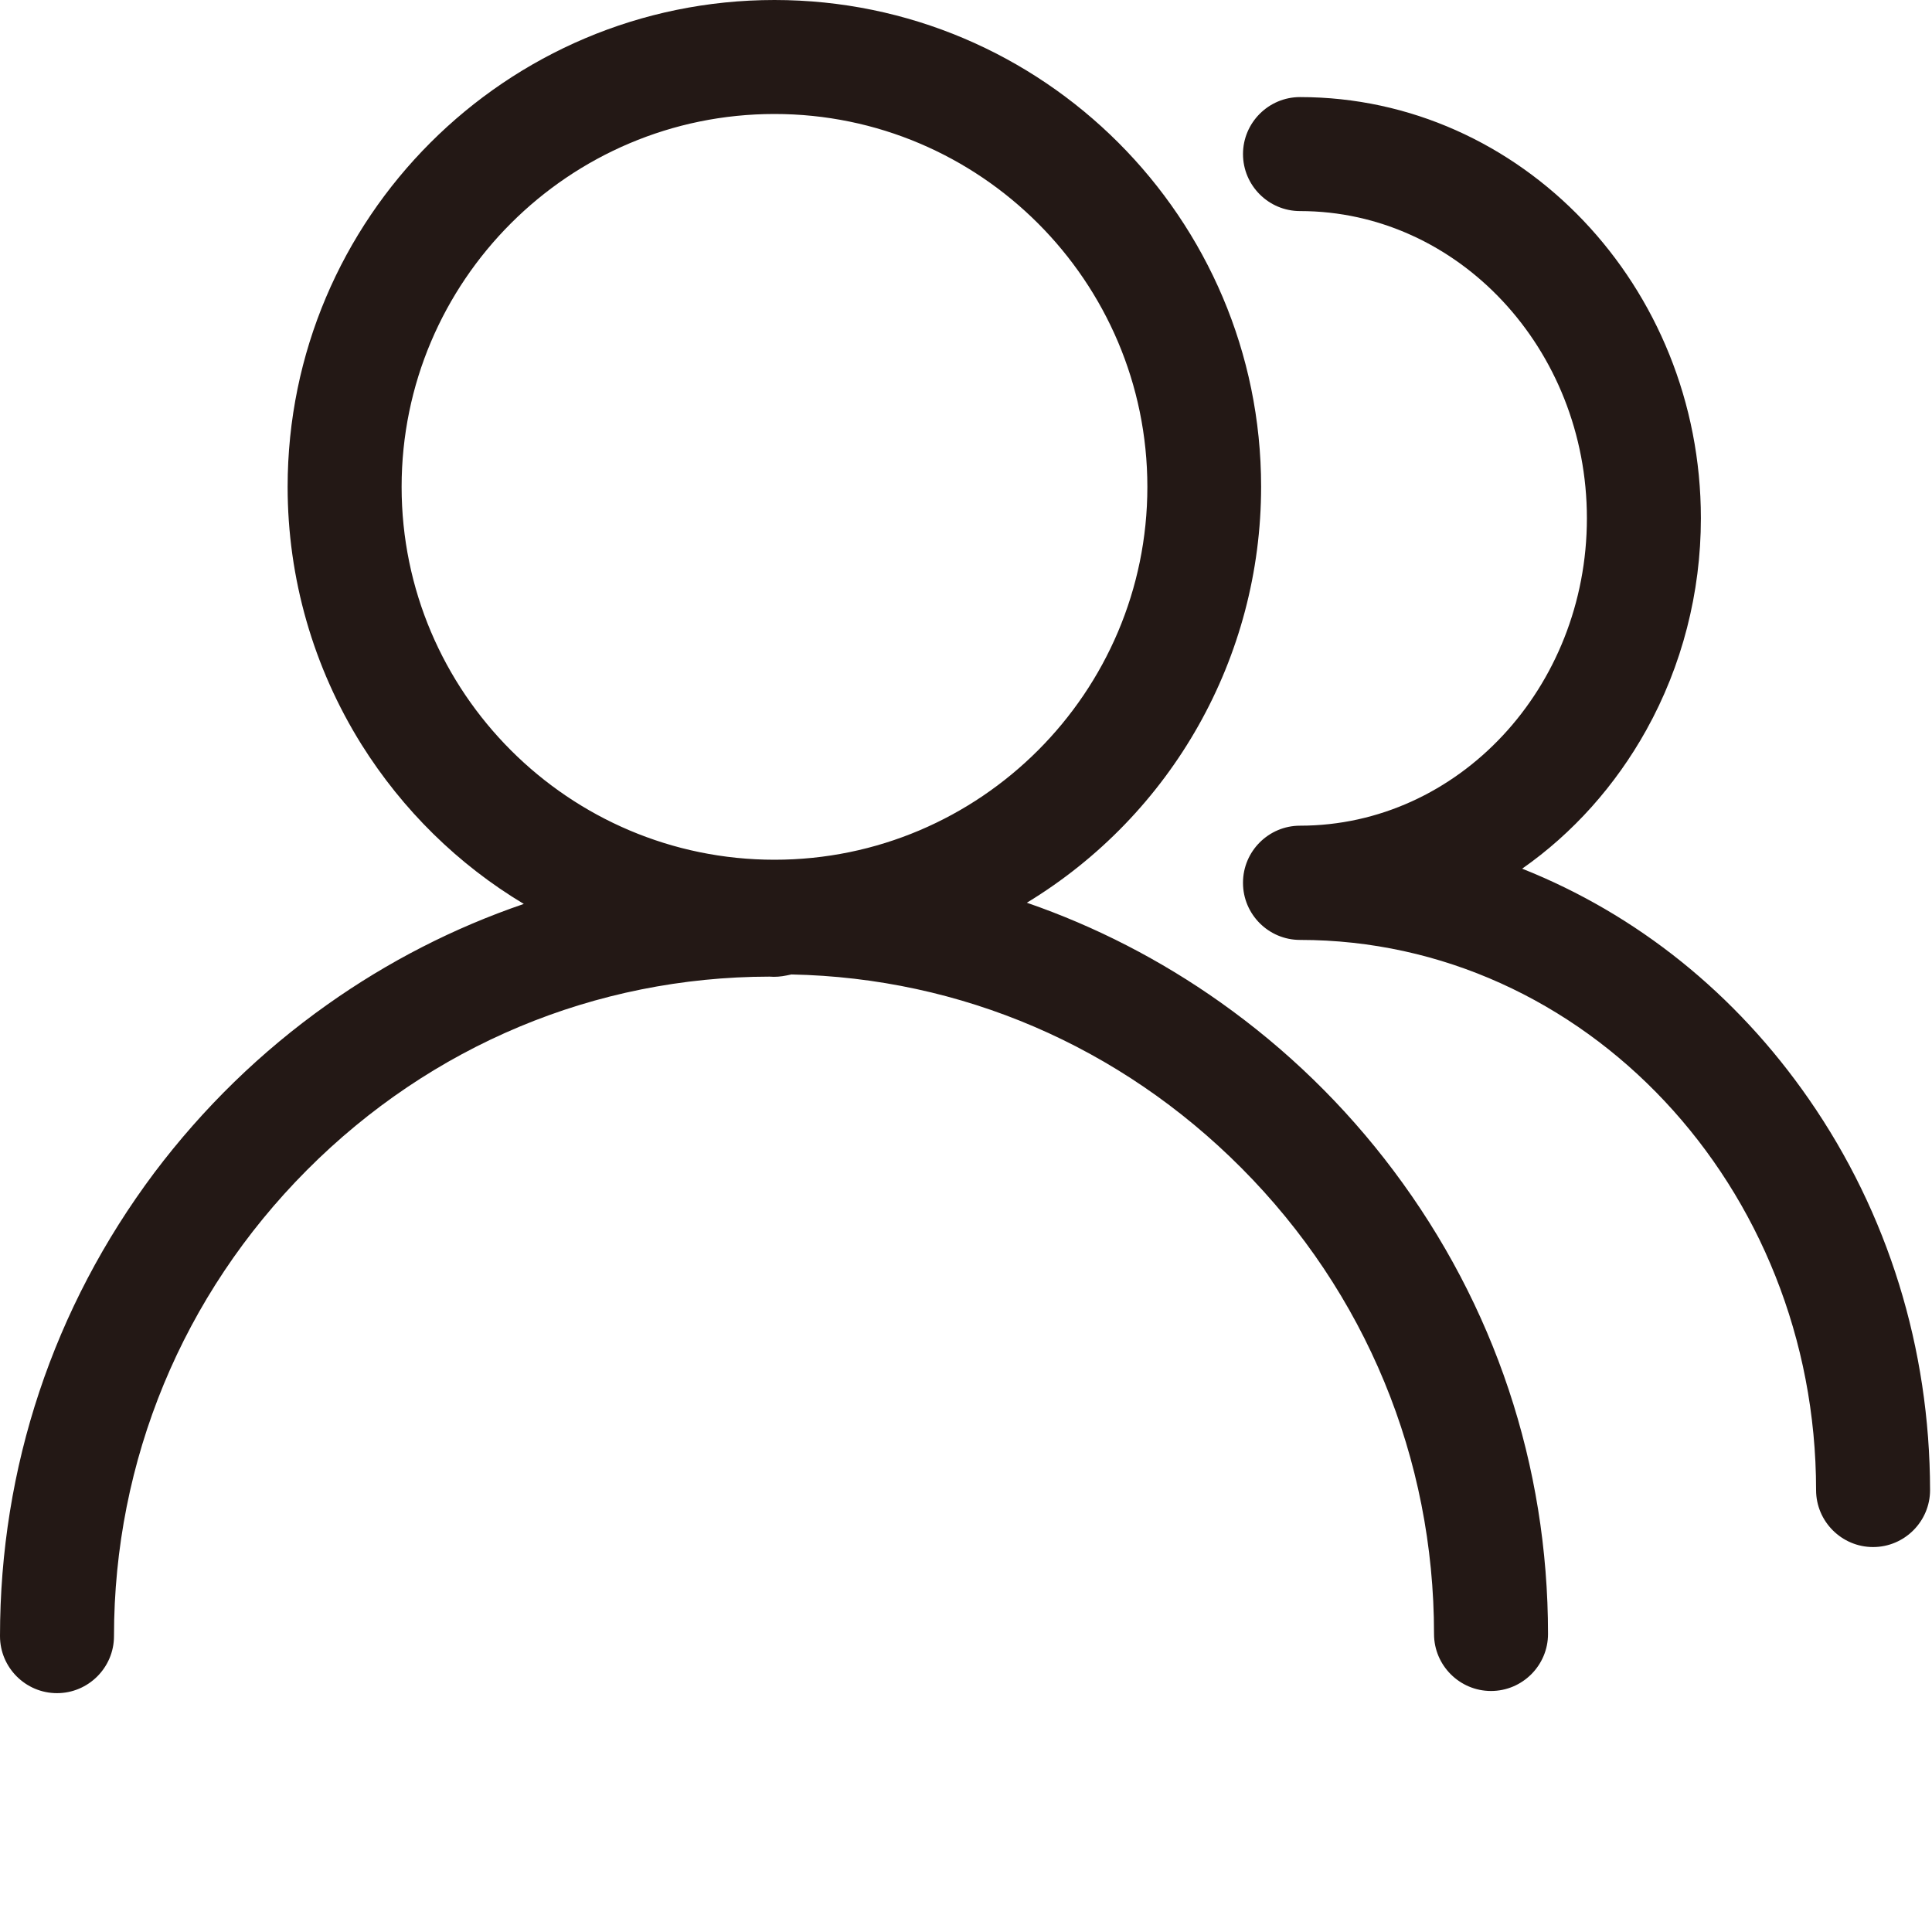 <?xml version="1.0" standalone="no"?><!DOCTYPE svg PUBLIC "-//W3C//DTD SVG 1.1//EN"
        "http://www.w3.org/Graphics/SVG/1.1/DTD/svg11.dtd">
<svg t="1693130172773" class="icon" viewBox="0 0 1024 1024" version="1.1" xmlns="http://www.w3.org/2000/svg" p-id="8777"
     width="200" height="200">
    <path d="M958.72 582.528c-38.784-55.936-91.136-97.92-151.936-122.112 26.88-18.816 49.408-44.032 65.792-73.472 18.944-34.048 28.928-72.832 28.928-112.256 0-123.136-95.36-223.232-212.48-223.232-16.64 0-30.208 13.568-30.208 30.208 0 16.64 13.568 30.208 30.208 30.208 83.84 0 152.064 73.088 152.064 162.816 0 89.856-68.224 162.944-152.064 162.944-16.64 0-30.208 13.568-30.208 30.208l0 0.128c0 16.64 13.568 30.208 30.208 30.208 150.784 0 273.536 130.816 273.536 291.584 0 16.64 13.568 30.208 30.208 30.208 16.64 0 30.208-13.568 30.208-30.208C1022.848 714.624 1000.704 643.072 958.72 582.528L958.72 582.528zM646.784 531.2c-31.616-22.4-66.176-40.192-102.528-52.736 76.928-46.72 124.16-130.048 124.16-220.544C668.416 115.712 552.704 0 410.496 0 268.16 0 152.448 115.712 152.448 258.048c0 48.384 13.568 95.616 39.168 136.576 21.76 34.688 51.2 63.616 86.016 84.48-37.12 12.672-72.064 30.592-104.192 53.376-35.072 24.832-65.792 54.784-91.648 89.088C28.288 692.992 0 777.856 0 867.2c0 16.64 13.568 30.208 30.208 30.208 16.64 0 30.208-13.568 30.208-30.208 0-93.056 36.352-180.864 102.272-247.04 65.792-66.048 152.832-102.4 245.12-102.528 3.072 0.256 6.144 0 9.216-0.64l2.432-0.512c89.856 1.792 174.208 38.016 238.464 102.528 65.92 66.176 102.144 153.856 102.144 247.04 0 16.64 13.568 30.208 30.208 30.208 16.64 0 30.208-13.568 30.208-30.208 0-89.344-28.288-174.208-81.92-245.632C712.704 585.984 681.856 556.032 646.784 531.2L646.784 531.2zM410.496 60.416c108.928 0 197.632 88.704 197.632 197.632 0 108.928-88.704 197.632-197.632 197.632-108.928 0-197.632-88.704-197.632-197.632C212.864 148.992 301.568 60.416 410.496 60.416L410.496 60.416z"
          fill="#231815" p-id="8778"></path>
</svg>